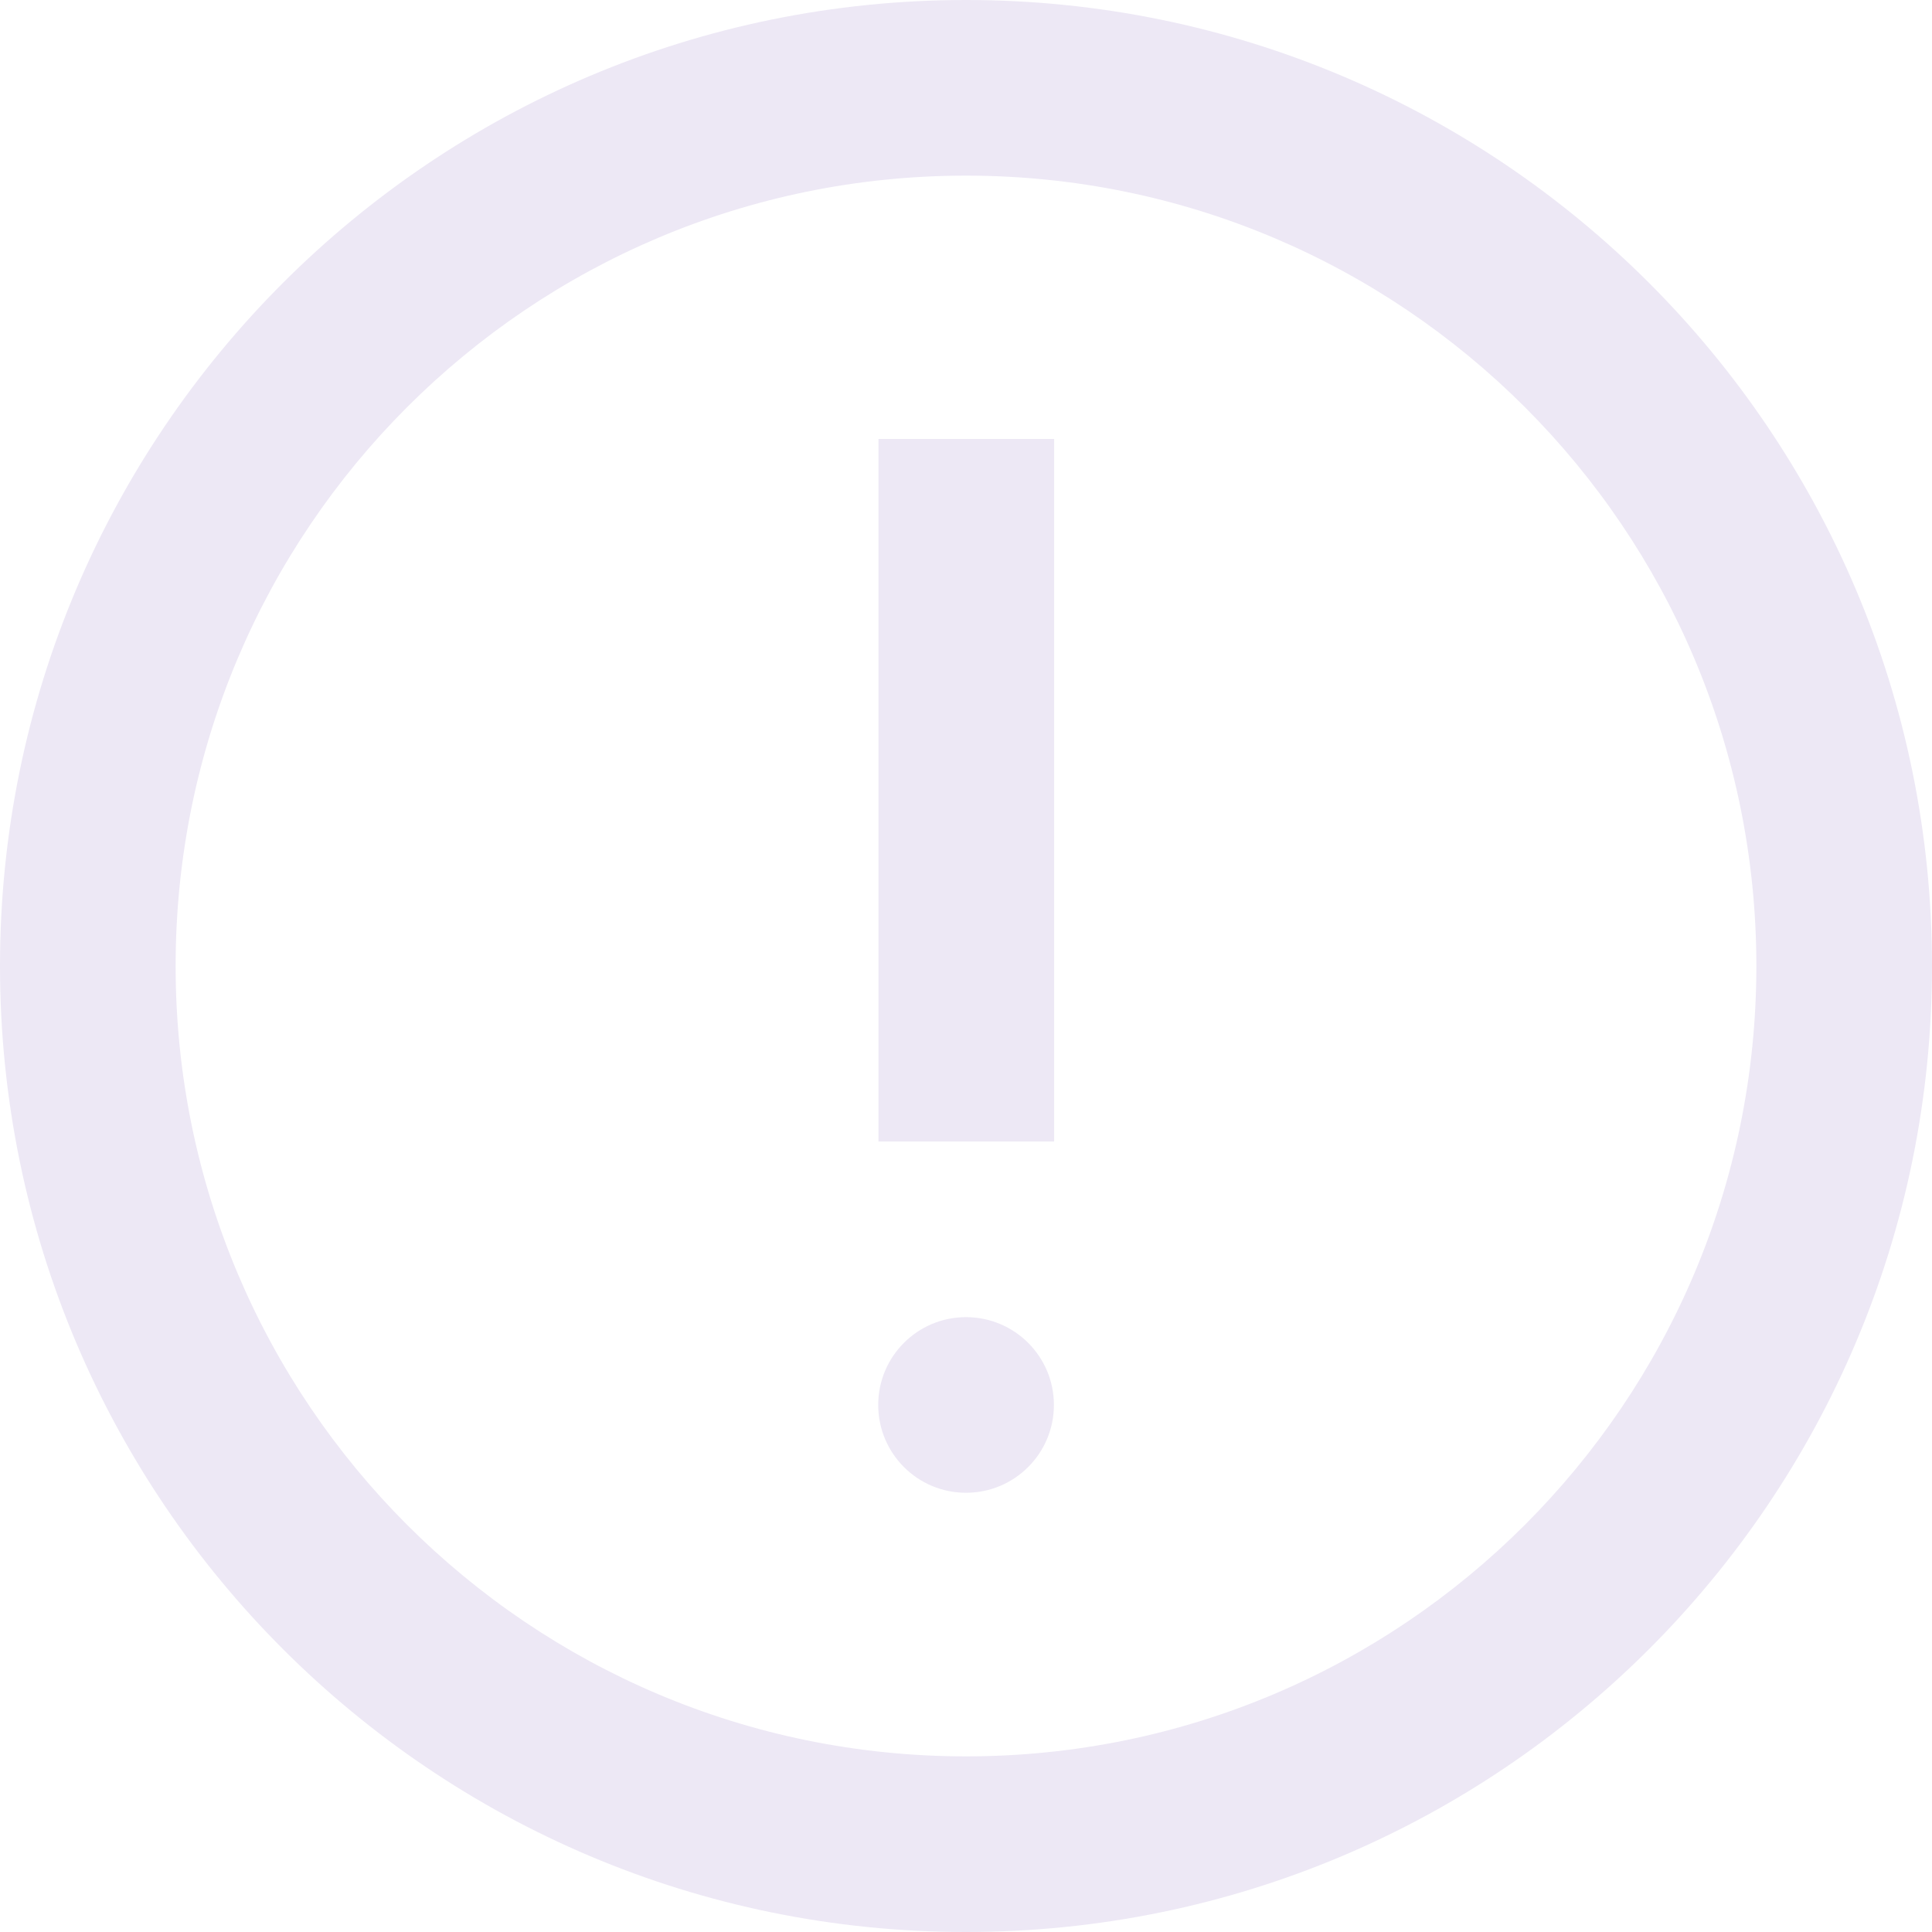 <svg width="32" height="32" viewBox="0 0 32 32" fill="none" xmlns="http://www.w3.org/2000/svg">
<path fill-rule="evenodd" clip-rule="evenodd" d="M16 32C7.163 32 0 24.837 0 16C0 7.163 7.163 0 16 0C24.837 0 32 7.163 32 16C32 24.837 24.837 32 16 32ZM16 29.091C23.23 29.091 29.091 23.23 29.091 16C29.091 8.77 23.23 2.909 16 2.909C8.77 2.909 2.909 8.77 2.909 16C2.909 23.23 8.77 29.091 16 29.091ZM16 24.725C15.197 24.725 14.546 24.074 14.546 23.27C14.546 22.467 15.197 21.816 16 21.816C16.804 21.816 17.456 22.467 17.456 23.27C17.456 24.074 16.804 24.725 16 24.725ZM14.55 7.27H17.46V18.907H14.55V7.27Z" fill="#EDE8F5"/>
</svg>
